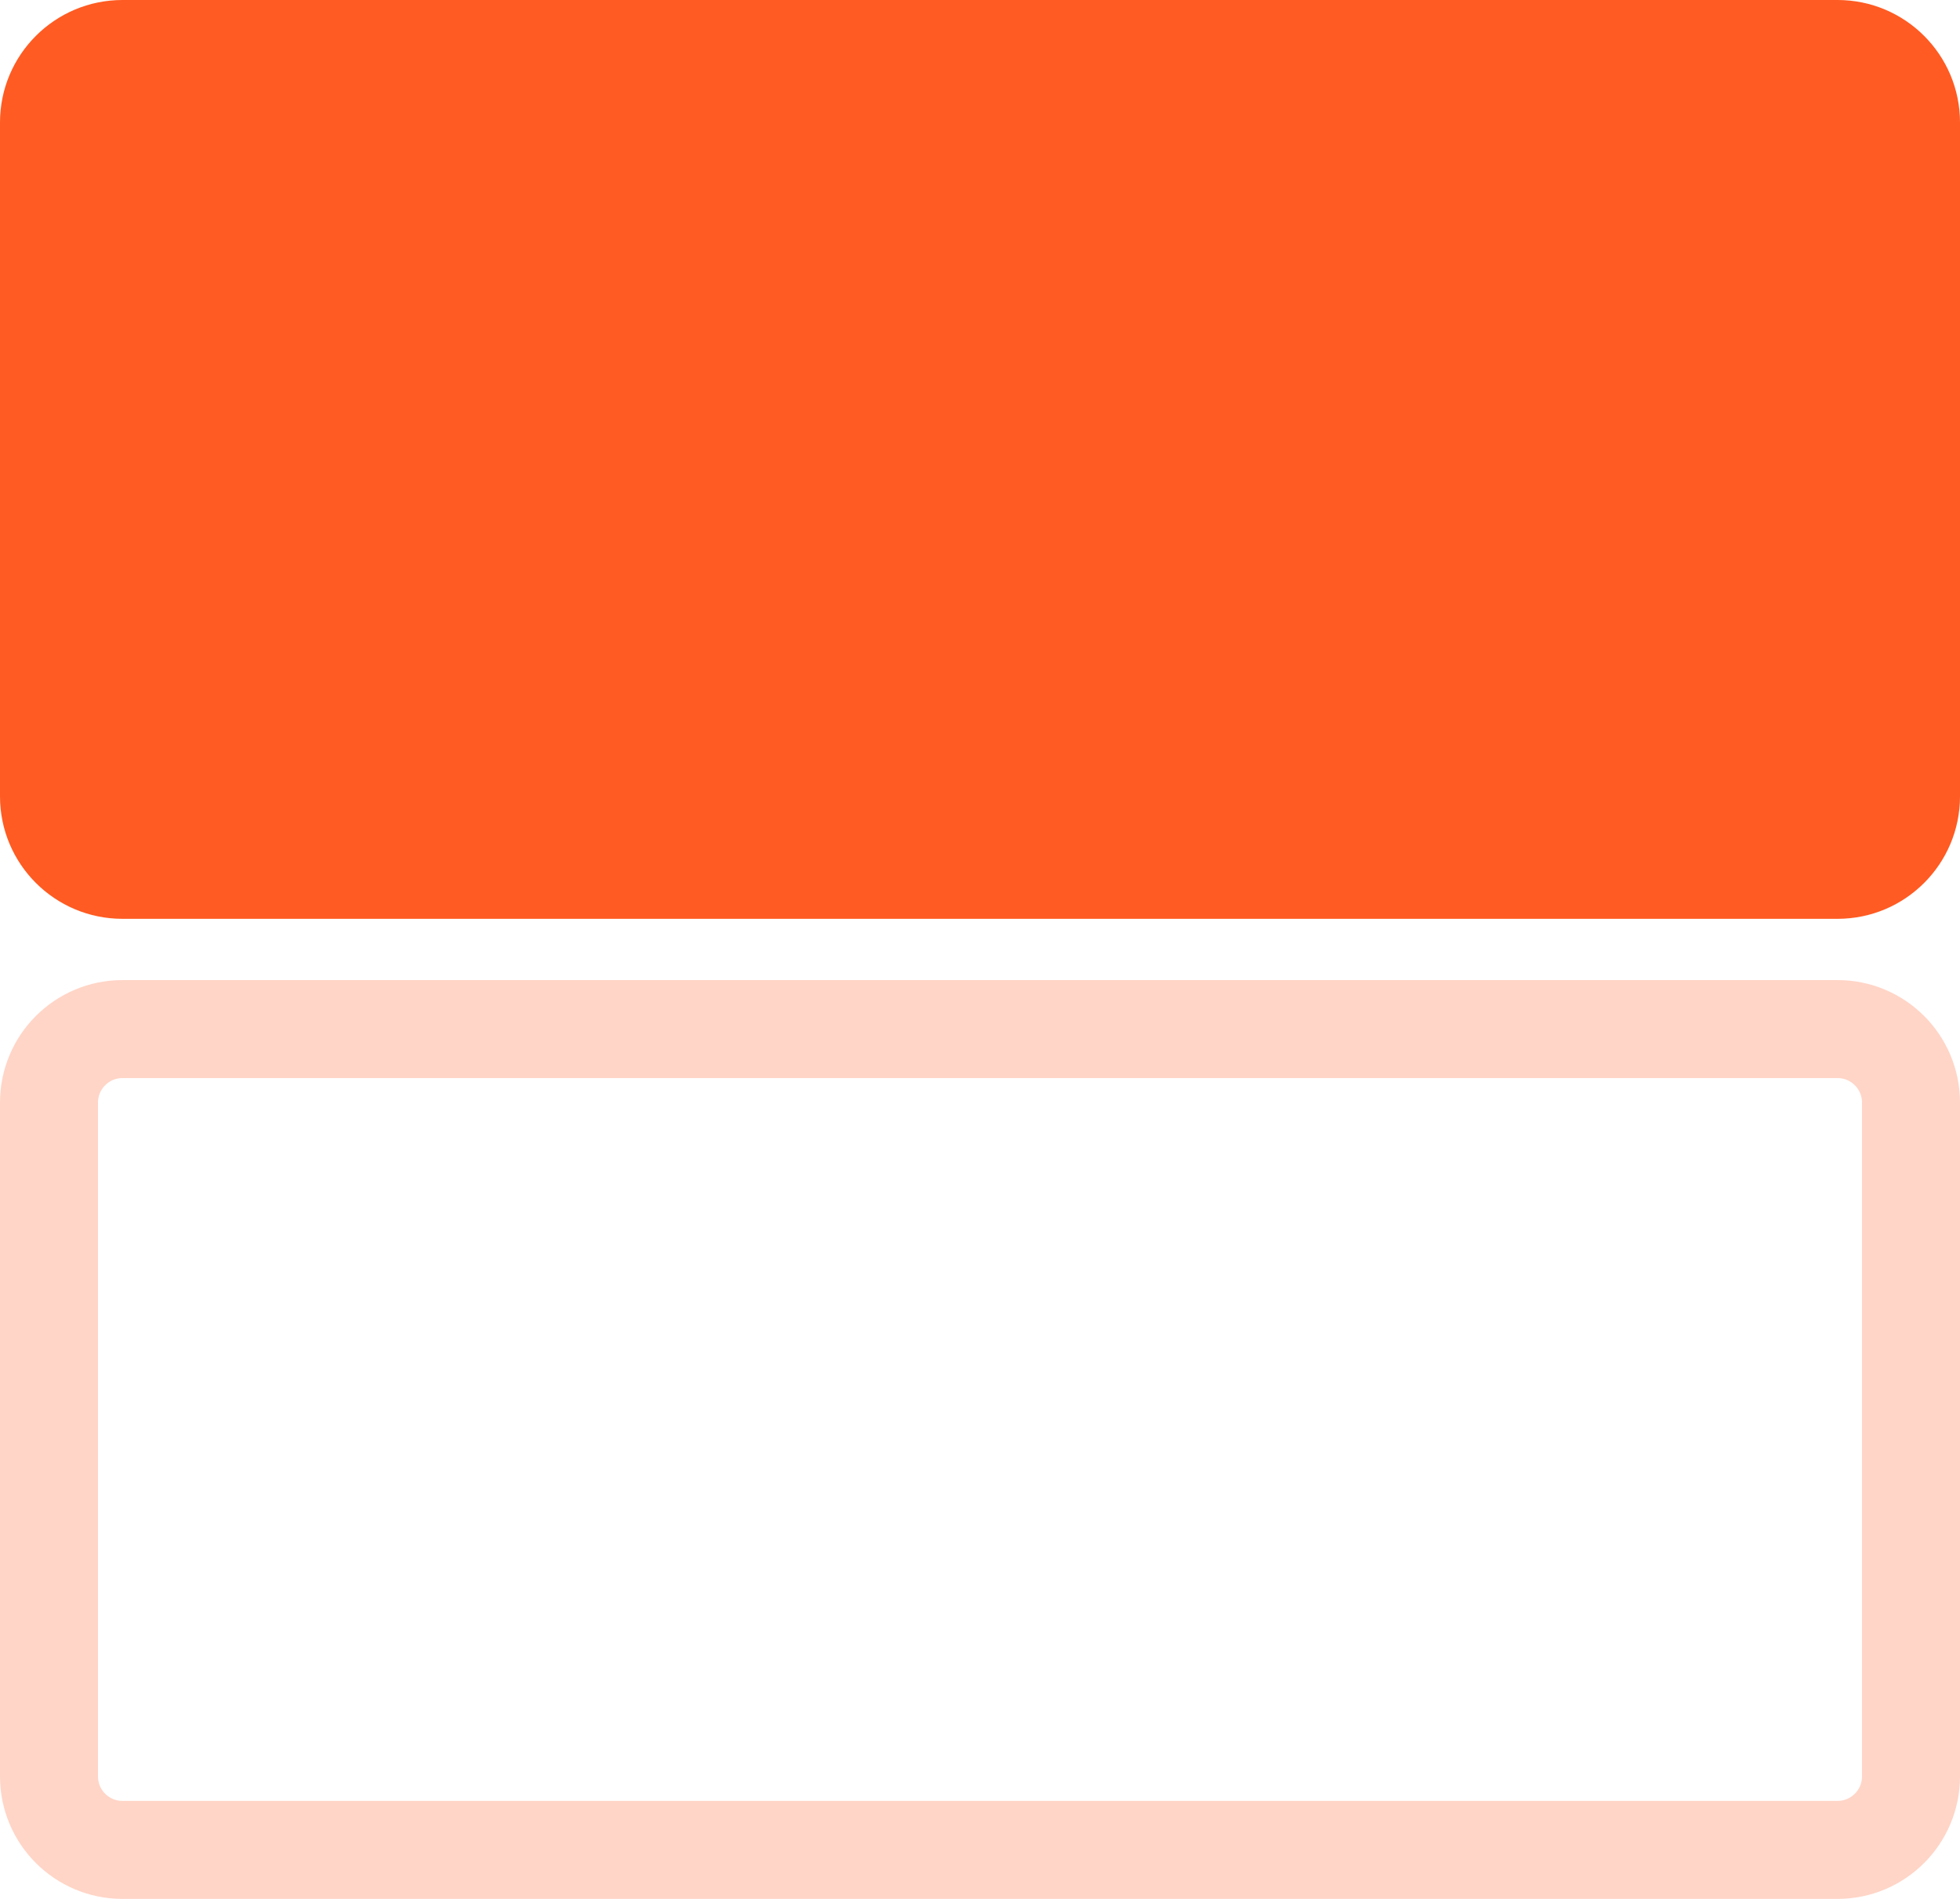 <svg width="32" height="31" viewBox="0 0 32 31" fill="none" xmlns="http://www.w3.org/2000/svg">
<path d="M30 16.8H2C1.337 16.8 0.8 17.337 0.8 18V29C0.8 29.663 1.337 30.2 2 30.2H30C30.663 30.2 31.2 29.663 31.2 29V18C31.2 17.337 30.663 16.8 30 16.8Z" stroke="#FF5B22" stroke-opacity="0.25" stroke-width="1.6"/>
<path d="M30 0H2C0.895 0 0 0.895 0 2V13C0 14.105 0.895 15 2 15H30C31.105 15 32 14.105 32 13V2C32 0.895 31.105 0 30 0Z" fill="#FF5B22"/>
</svg>
